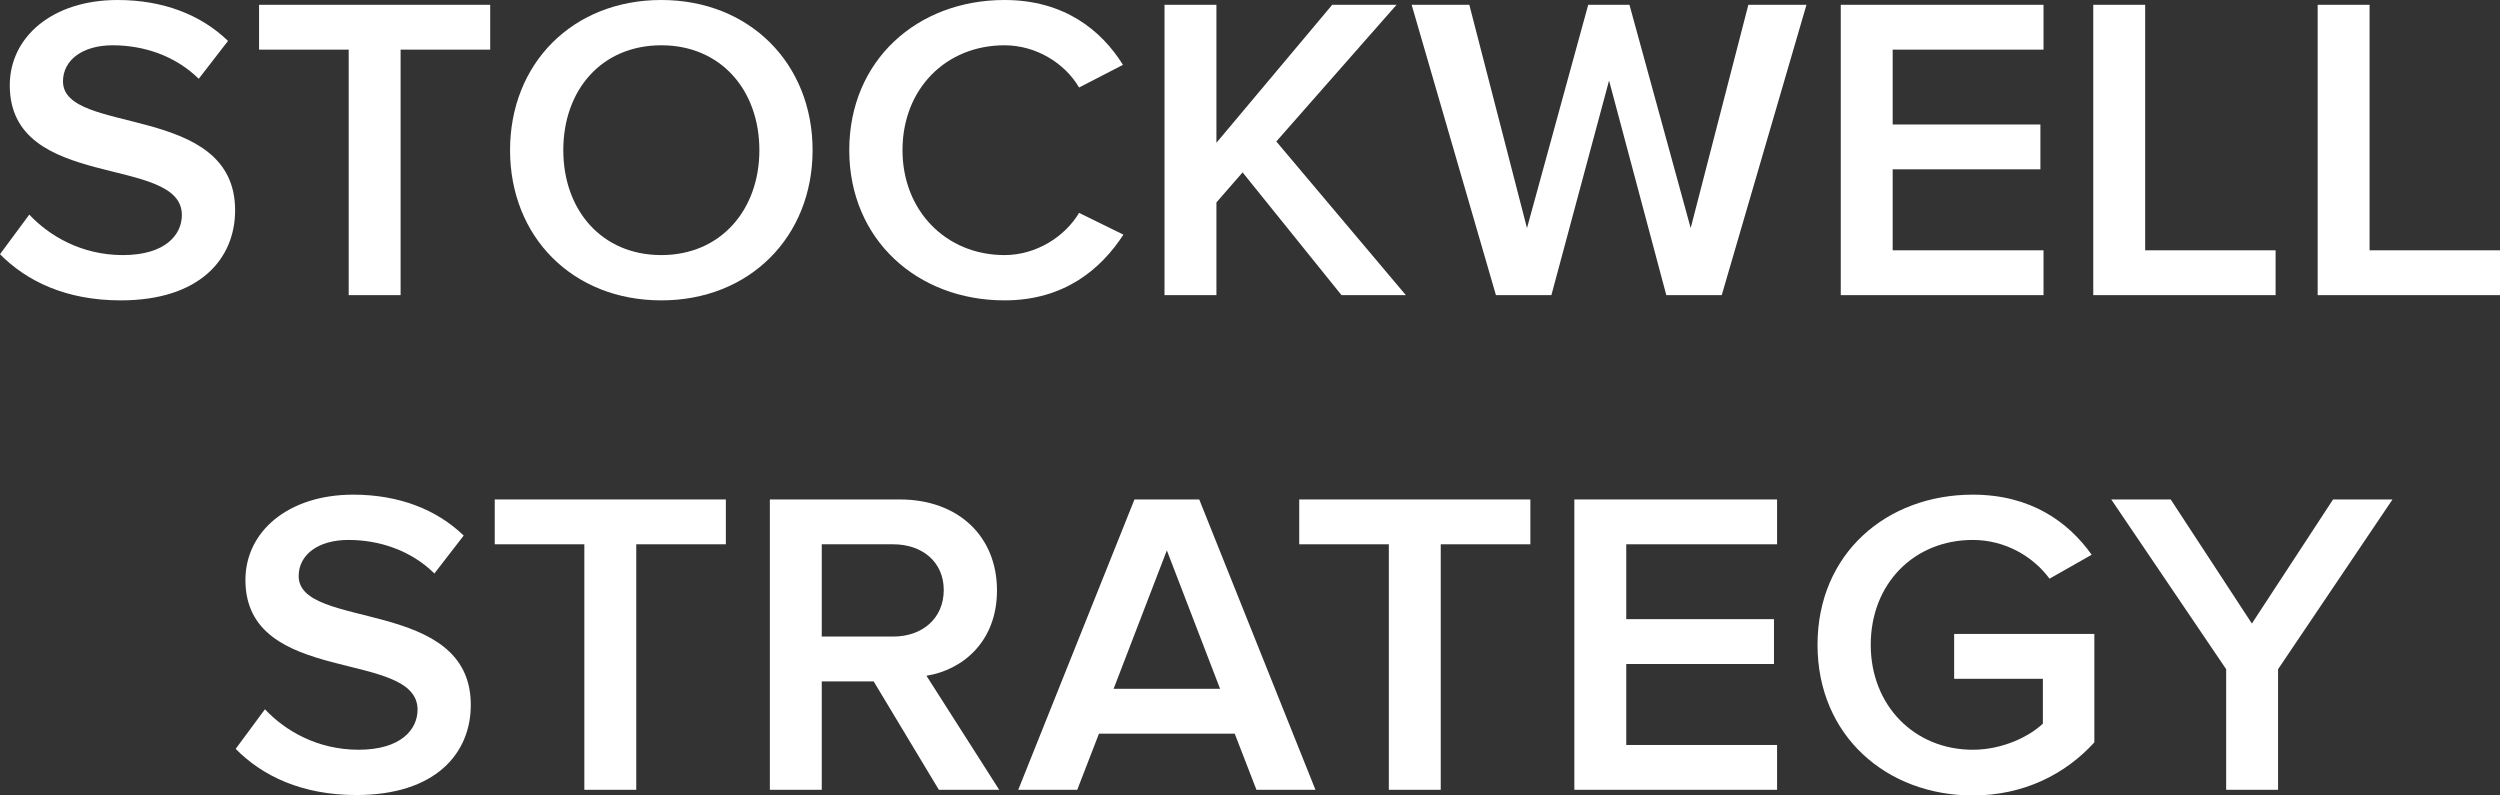 <svg width="88" height="28" viewBox="0 0 88 28" fill="none" xmlns="http://www.w3.org/2000/svg">
<rect x="0" y="0" width="88" height="28" fill="#333333" stroke="none"/>
<path d="M4.247 10.573C7.043 10.573 8.276 9.102 8.276 7.401C8.276 3.601 2.217 4.781 2.217 2.865C2.217 2.115 2.904 1.594 3.966 1.594C5.059 1.594 6.168 1.961 6.996 2.773L8.026 1.44C7.074 0.521 5.746 0 4.138 0C1.843 0 0.344 1.302 0.344 3.003C0.344 6.757 6.402 5.424 6.402 7.569C6.402 8.259 5.825 8.979 4.325 8.979C2.873 8.979 1.733 8.305 1.031 7.554L0 8.948C0.937 9.898 2.327 10.573 4.247 10.573Z" fill="white"/>
<path d="M14.101 10.389V1.747H17.255V0.169H9.119V1.747H12.274V10.389H14.101Z" fill="white"/>
<path d="M23.279 10.573C26.386 10.573 28.603 8.336 28.603 5.286C28.603 2.237 26.386 0 23.279 0C20.155 0 17.954 2.237 17.954 5.286C17.954 8.336 20.155 10.573 23.279 10.573ZM23.279 8.979C21.171 8.979 19.828 7.386 19.828 5.286C19.828 3.172 21.171 1.594 23.279 1.594C25.371 1.594 26.73 3.172 26.73 5.286C26.73 7.386 25.371 8.979 23.279 8.979Z" fill="white"/>
<path d="M35.359 10.573C37.452 10.573 38.748 9.485 39.544 8.259L37.983 7.493C37.483 8.336 36.468 8.979 35.359 8.979C33.298 8.979 31.768 7.416 31.768 5.286C31.768 3.126 33.298 1.594 35.359 1.594C36.468 1.594 37.483 2.222 37.983 3.08L39.529 2.283C38.764 1.057 37.452 0 35.359 0C32.283 0 29.894 2.13 29.894 5.286C29.894 8.427 32.283 10.573 35.359 10.573Z" fill="white"/>
<path d="M49.486 10.389L44.926 4.98L49.158 0.169H46.894L42.818 5.026V0.169H40.991V10.389H42.818V7.125L43.739 6.068L47.221 10.389H49.486Z" fill="white"/>
<path d="M60.605 10.389L63.588 0.169H61.542L59.512 8.029L57.357 0.169H55.905L53.75 8.029L51.72 0.169H49.69L52.657 10.389H54.609L56.639 2.835L58.654 10.389H60.605Z" fill="white"/>
<path d="M71.932 10.389V8.811H66.622V5.96H71.822V4.382H66.622V1.747H71.932V0.169H64.795V10.389H71.932Z" fill="white"/>
<path d="M80.101 10.389V8.811H75.51V0.169H73.683V10.389H80.101Z" fill="white"/>
<path d="M88 10.389V8.811H83.409V0.169H81.582V10.389H88Z" fill="white"/>
<path d="M12.543 27.985C15.338 27.985 16.572 26.514 16.572 24.813C16.572 21.013 10.513 22.193 10.513 20.277C10.513 19.527 11.2 19.006 12.262 19.006C13.355 19.006 14.464 19.373 15.291 20.186L16.322 18.852C15.37 17.933 14.042 17.412 12.434 17.412C10.138 17.412 8.639 18.715 8.639 20.415C8.639 24.169 14.698 22.836 14.698 24.981C14.698 25.671 14.12 26.391 12.621 26.391C11.169 26.391 10.029 25.717 9.326 24.966L8.296 26.36C9.233 27.311 10.622 27.985 12.543 27.985Z" fill="white"/>
<path d="M22.396 27.801V19.159H25.55V17.581H17.415V19.159H20.569V27.801H22.396Z" fill="white"/>
<path d="M35.172 27.801L32.611 23.786C33.876 23.587 35.094 22.591 35.094 20.783C35.094 18.883 33.735 17.581 31.674 17.581H27.099V27.801H28.926V23.985H30.753L33.048 27.801H35.172ZM31.44 22.407H28.926V19.159H31.44C32.47 19.159 33.22 19.787 33.22 20.768C33.22 21.764 32.47 22.407 31.44 22.407Z" fill="white"/>
<path d="M46.304 27.801L42.213 17.581H39.933L35.842 27.801H37.919L38.684 25.824H43.462L44.227 27.801H46.304ZM42.947 24.246H39.199L41.073 19.373L42.947 24.246Z" fill="white"/>
<path d="M50.714 27.801V19.159H53.869V17.581H45.733V19.159H48.887V27.801H50.714Z" fill="white"/>
<path d="M62.553 27.801V26.223H57.244V23.373H62.444V21.794H57.244V19.159H62.553V17.581H55.417V27.801H62.553Z" fill="white"/>
<path d="M69.442 28C71.238 28 72.706 27.249 73.721 26.131V22.315H68.786V23.893H71.909V25.472C71.441 25.916 70.504 26.391 69.442 26.391C67.381 26.391 65.85 24.828 65.85 22.698C65.85 20.538 67.381 19.006 69.442 19.006C70.597 19.006 71.581 19.603 72.143 20.369L73.627 19.527C72.799 18.362 71.472 17.412 69.442 17.412C66.412 17.412 63.977 19.481 63.977 22.698C63.977 25.901 66.412 28 69.442 28Z" fill="white"/>
<path d="M80.188 27.801V23.556L84.216 17.581H82.124L79.266 21.948L76.409 17.581H74.316L78.361 23.556V27.801H80.188Z" fill="white"/>
</svg>
